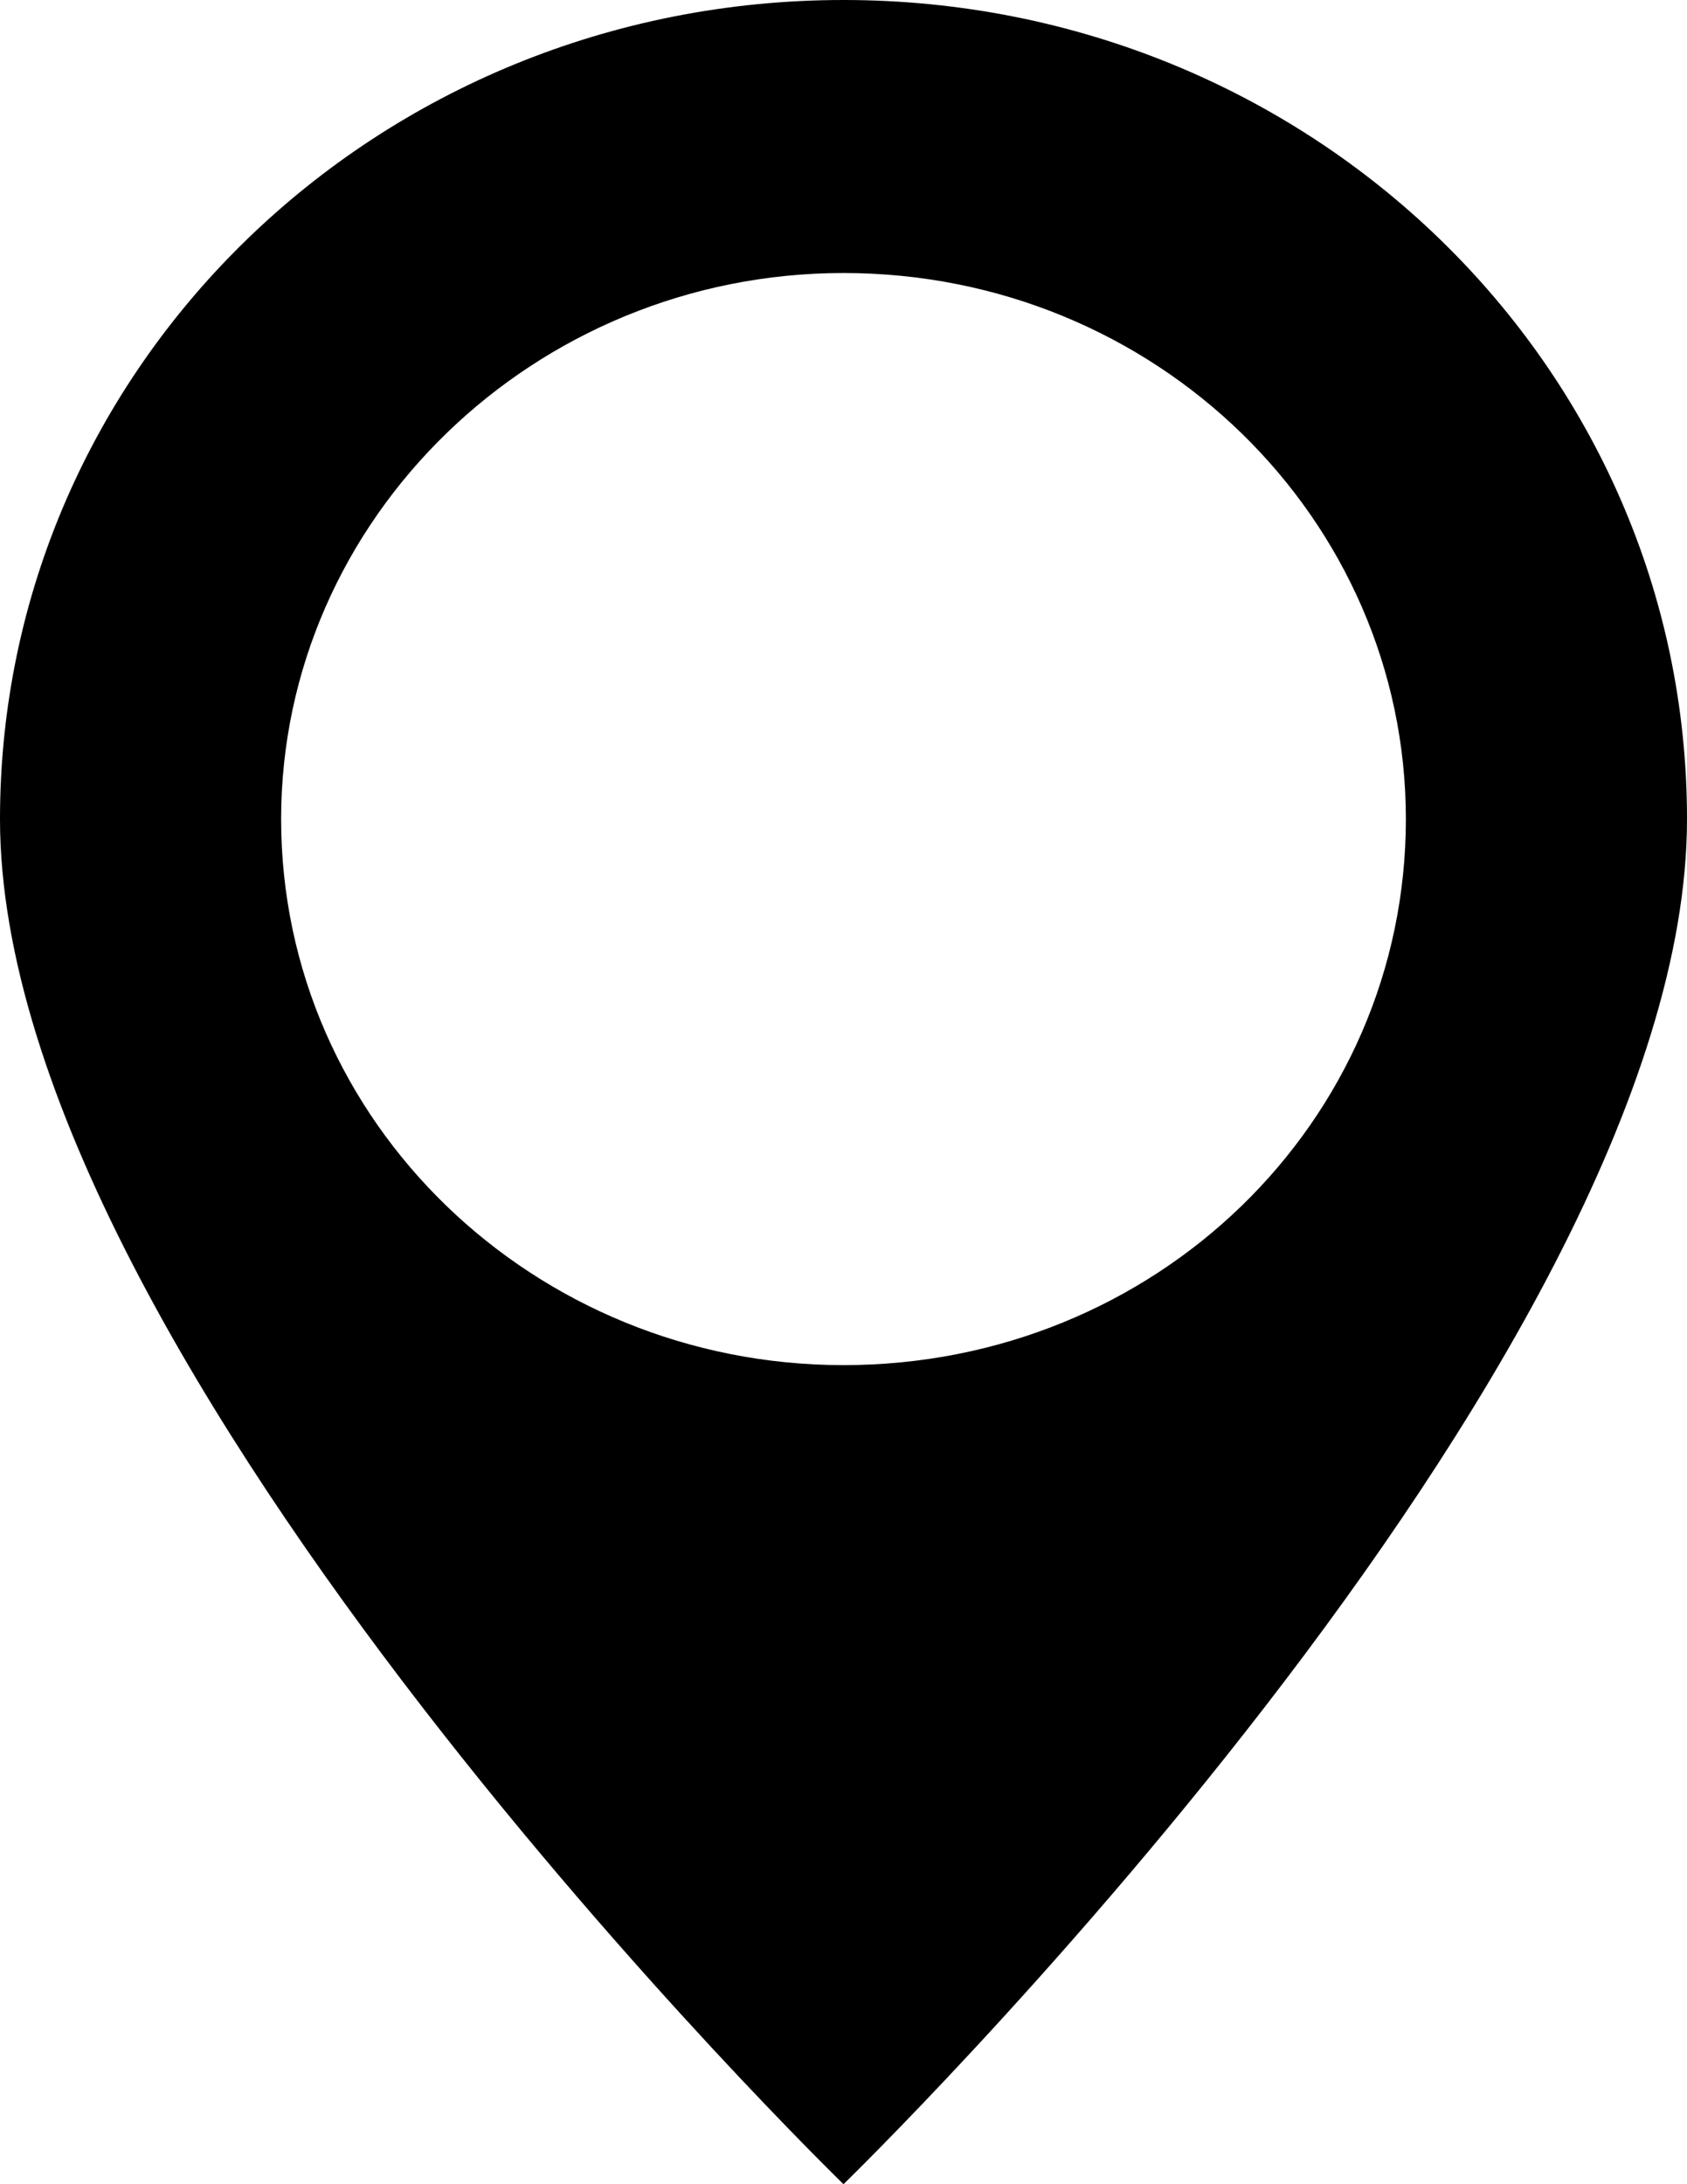 <svg width="17" height="22" viewBox="0 0 17 22" fill="none" xmlns="http://www.w3.org/2000/svg">
<path d="M8.5 0C3.797 0 0 3.685 0 8.25C0 13.75 8.5 22 8.5 22C8.5 22 17 13.75 17 8.25C17 3.685 13.203 0 8.5 0ZM8.5 2.75C11.645 2.75 14.167 5.225 14.167 8.25C14.167 11.303 11.645 13.75 8.5 13.75C5.383 13.75 2.833 11.303 2.833 8.25C2.833 5.225 5.383 2.75 8.5 2.75Z" fill="black"/>
</svg>
